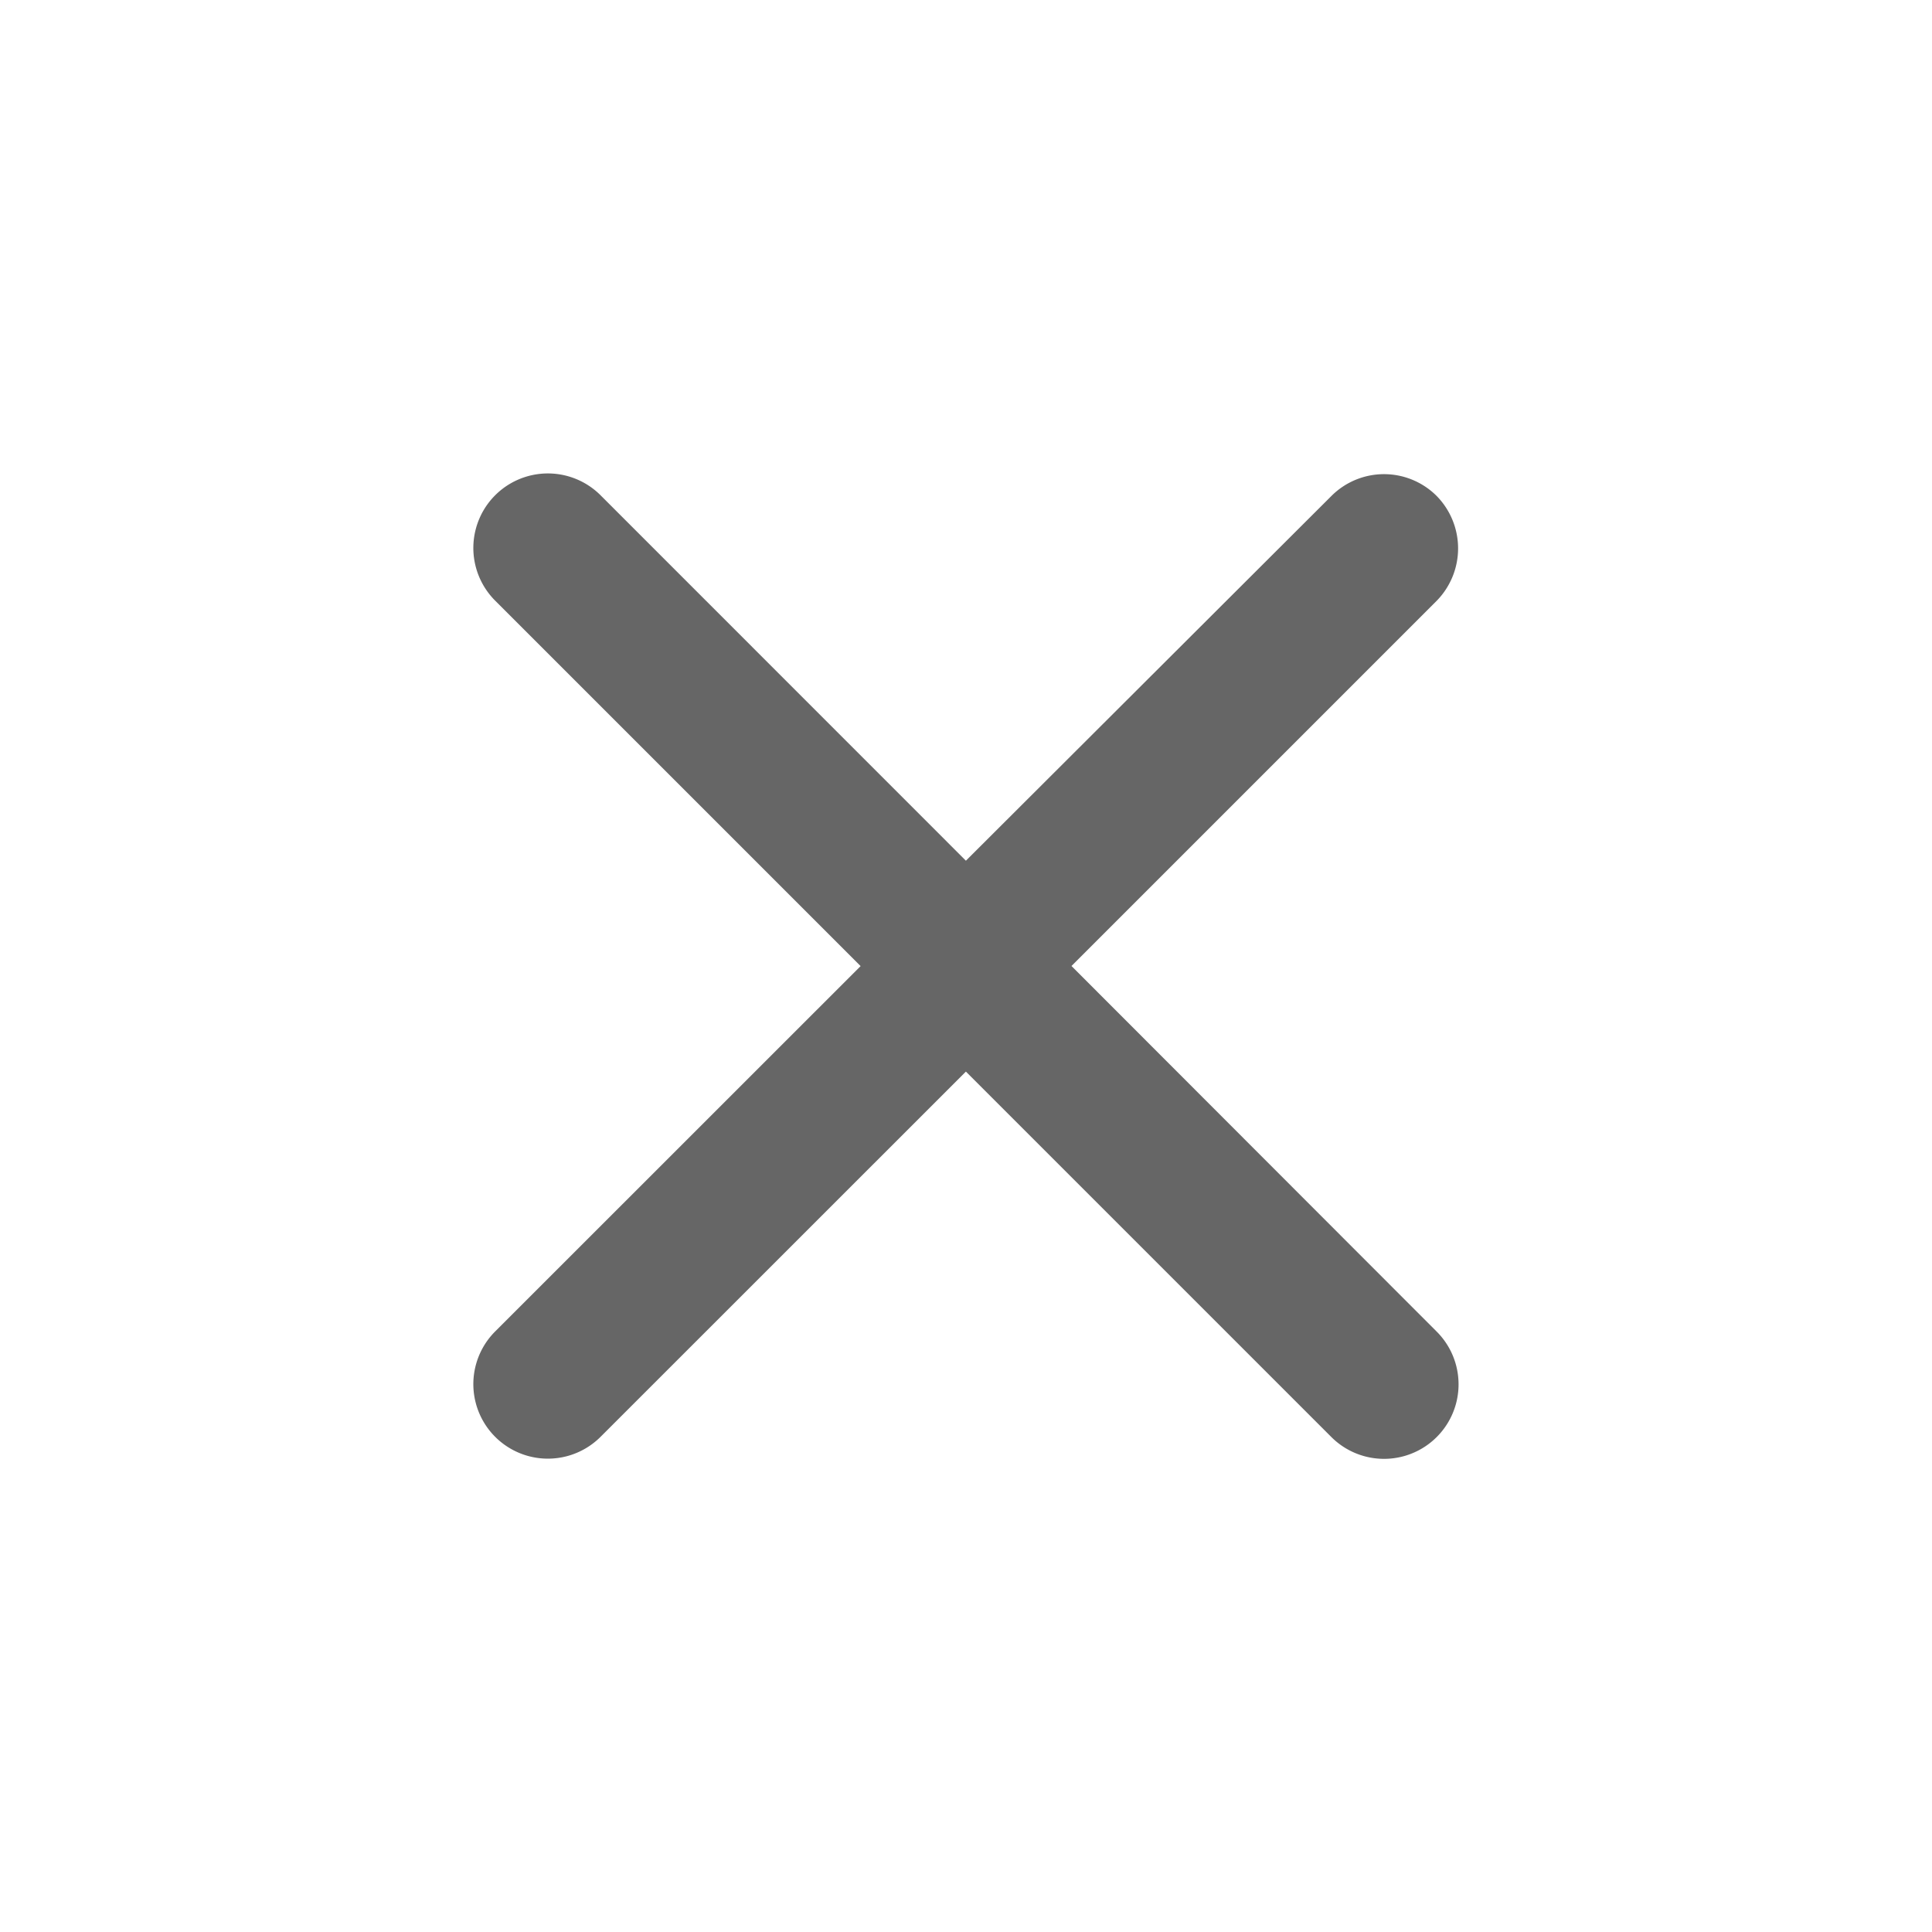 <svg id="round-close-24px" xmlns="http://www.w3.org/2000/svg" width="20" height="20" viewBox="0 0 20 20">
  <path id="Path_13" data-name="Path 13" d="M0,0H20V20H0Z" fill="none"/>
  <path id="Path_14" data-name="Path 14" d="M15.381,5.642a.77.77,0,0,0-1.091,0L10.507,9.417,6.725,5.634A.771.771,0,1,0,5.634,6.725l3.783,3.783L5.634,14.29a.771.771,0,1,0,1.091,1.091L10.507,11.6l3.783,3.783a.771.771,0,0,0,1.091-1.091L11.6,10.507l3.783-3.783A.775.775,0,0,0,15.381,5.642Z" transform="translate(-0.508 -0.507)" fill="#666"/>
</svg>
